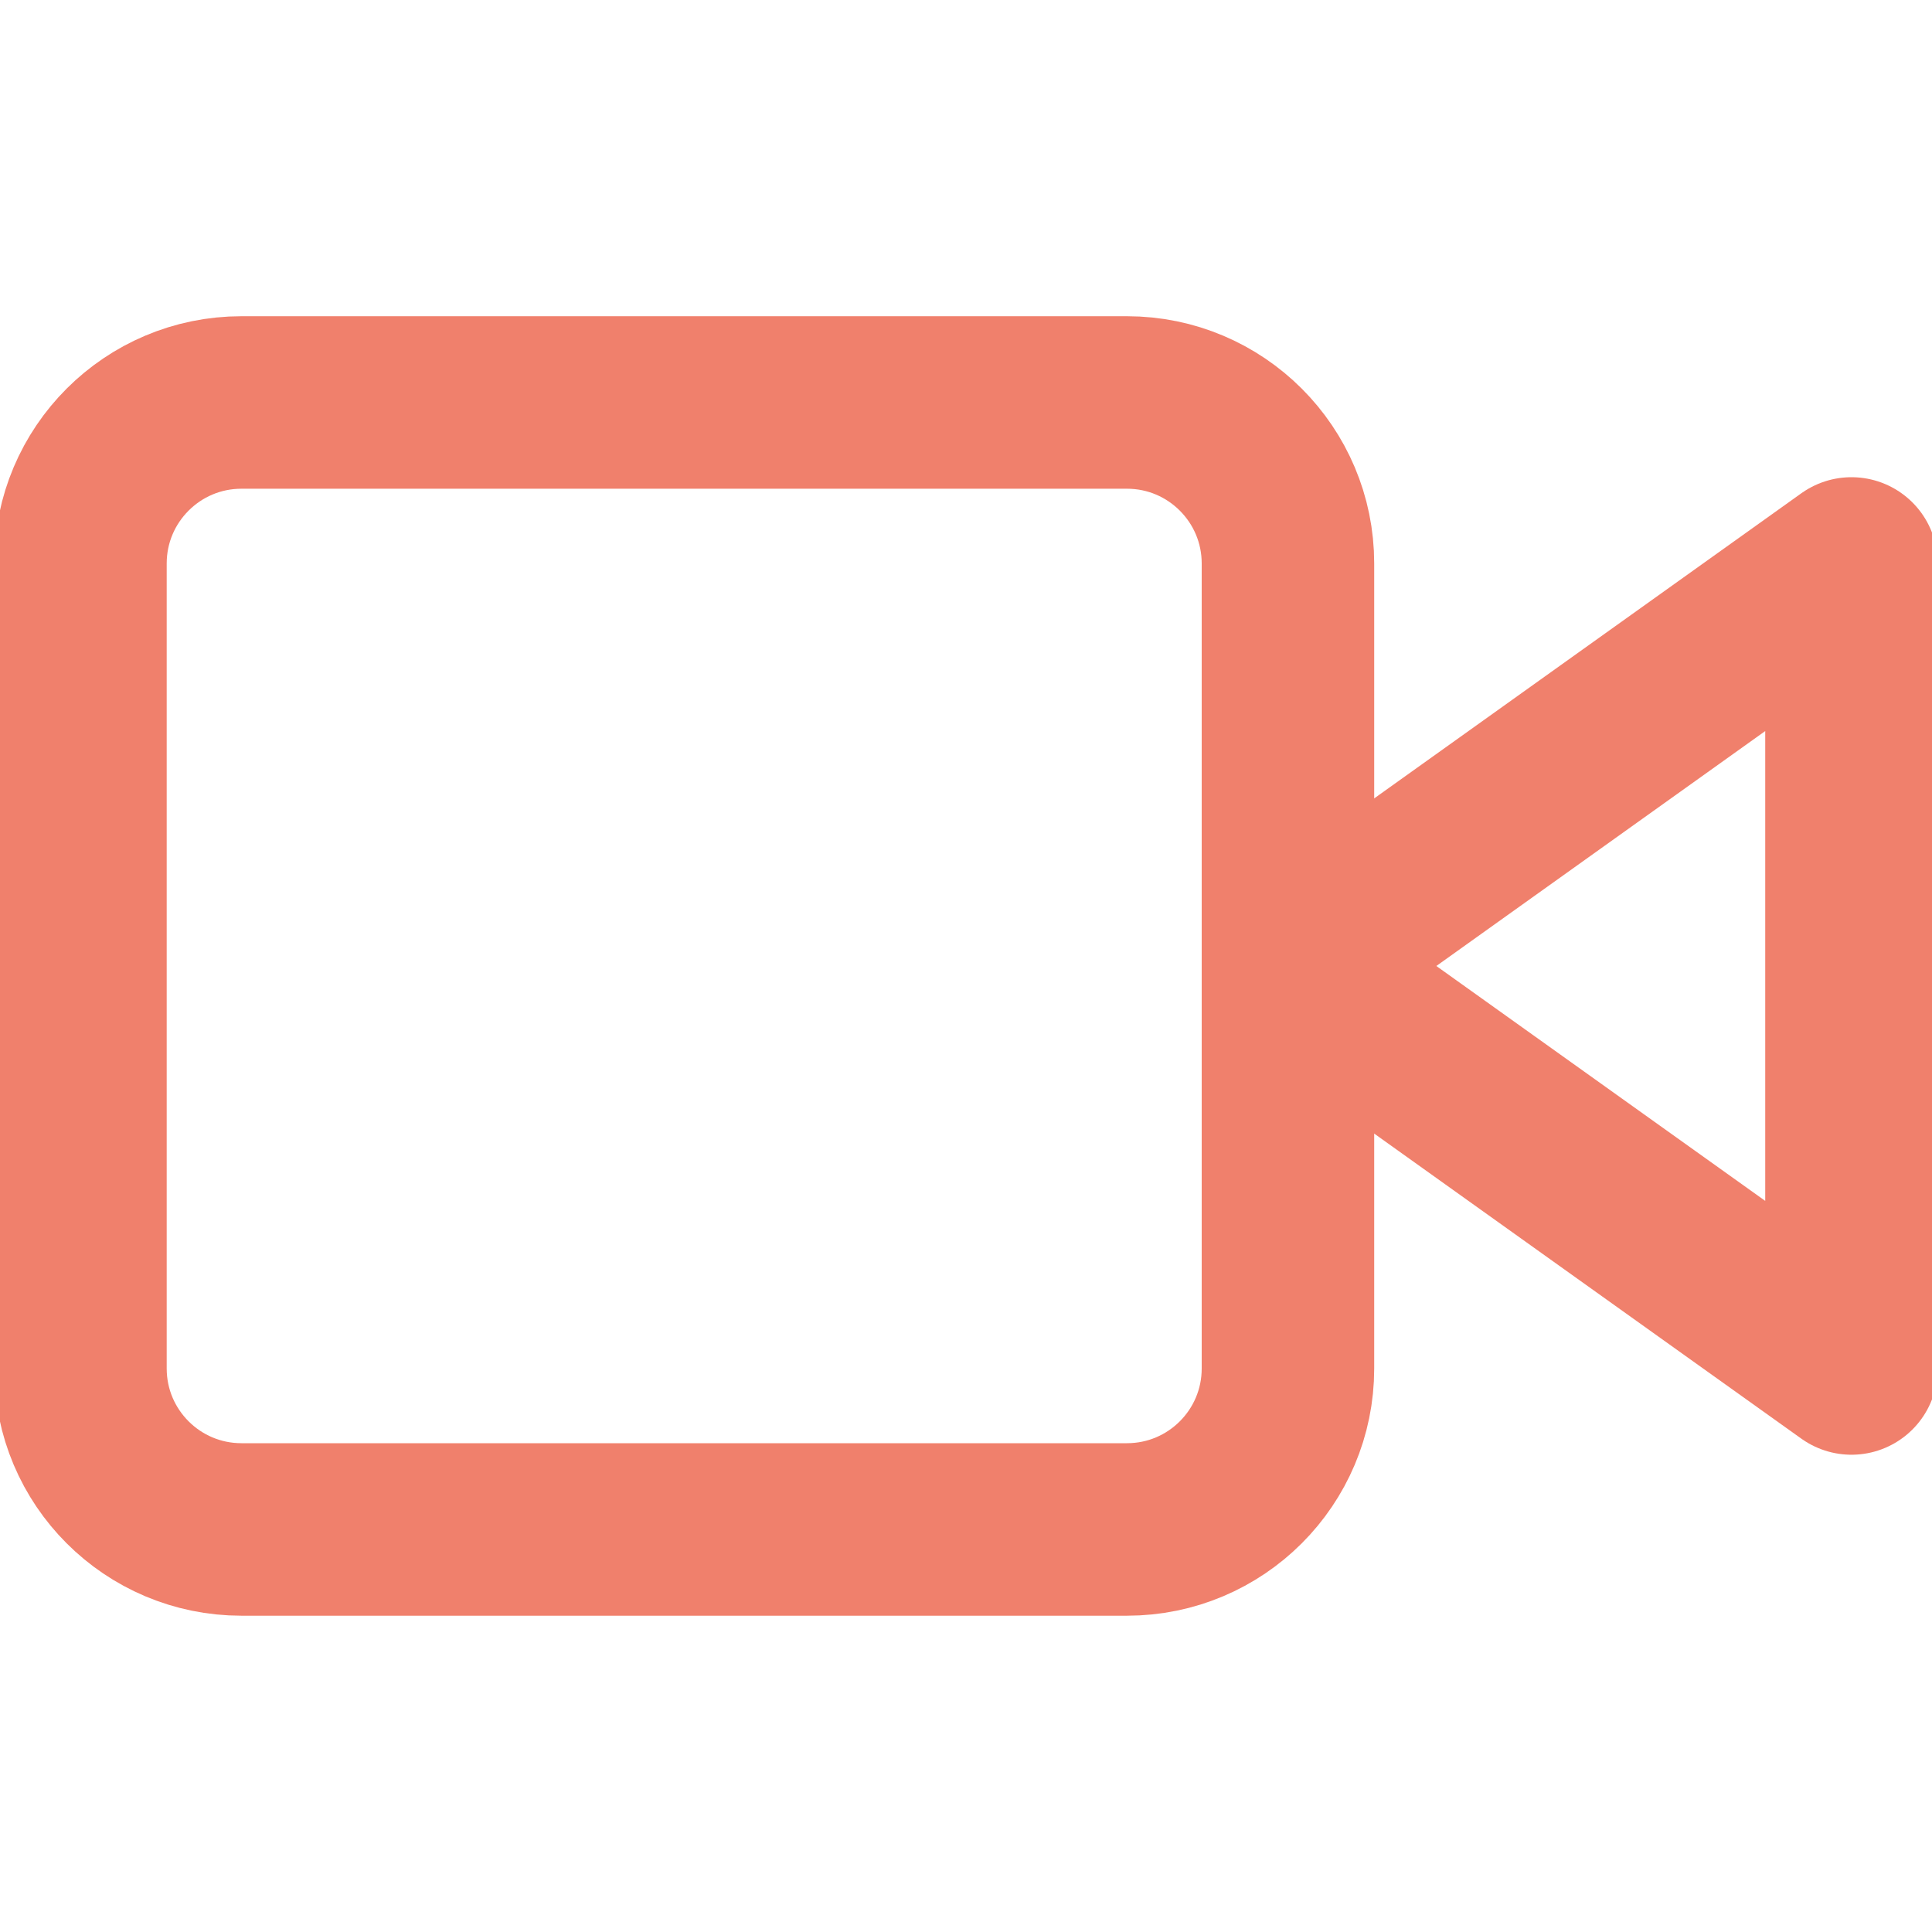 <svg width="28" height="28" viewBox="0 0 28 28" fill="none" xmlns="http://www.w3.org/2000/svg">
<g clip-path="url(#clip0_1302_45200)">
<path d="M26.833 8.166L18.666 14L26.833 19.833V8.166Z" stroke="#F0806C" stroke-width="2.5" stroke-linecap="round" stroke-linejoin="round"/>
<path d="M16.333 5.833H3.499C2.211 5.833 1.166 6.878 1.166 8.166V19.833C1.166 21.122 2.211 22.166 3.499 22.166H16.333C17.621 22.166 18.666 21.122 18.666 19.833V8.166C18.666 6.878 17.621 5.833 16.333 5.833Z" stroke="#F0806C" stroke-width="2.5" stroke-linecap="round" stroke-linejoin="round"/>
</g>
<defs>
<clipPath id="clip0_1302_45200">
<rect width="28" height="28" fill="white"/>
</clipPath>
</defs>
</svg>
